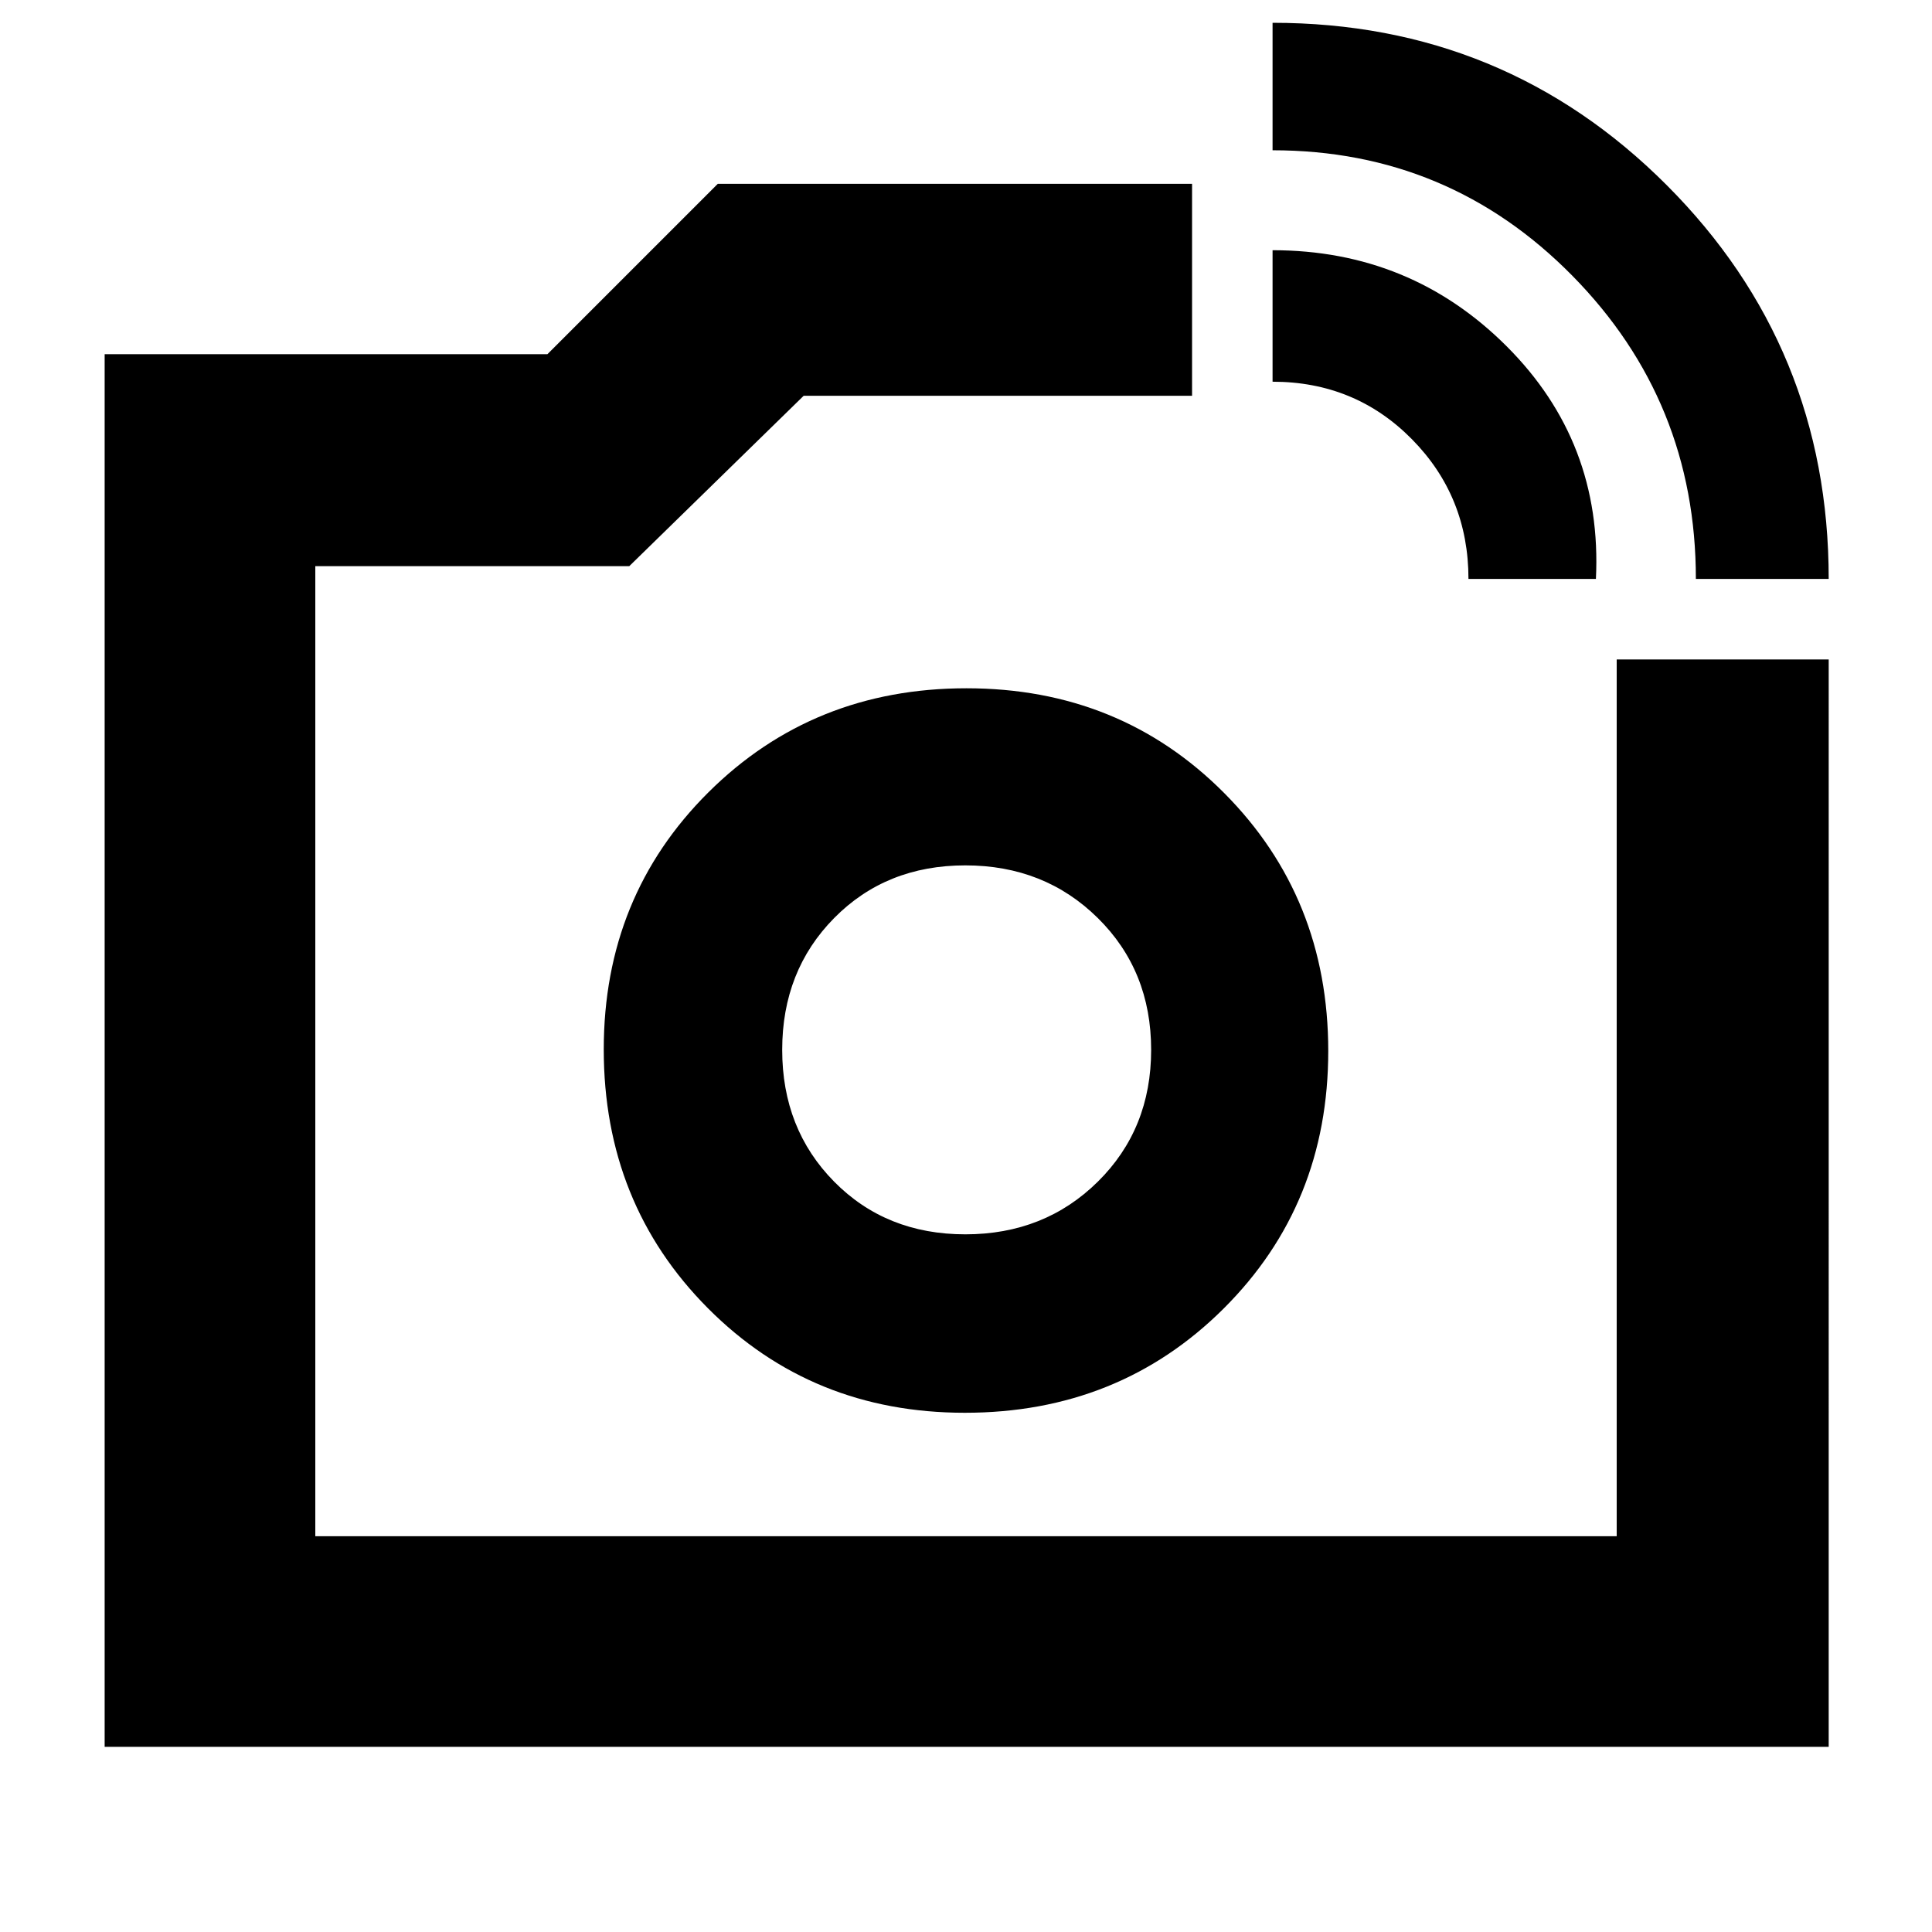 <svg xmlns="http://www.w3.org/2000/svg" height="40" viewBox="0 -960 960 960" width="40"><path d="M480-438Zm362.67-234.33q0-88.34-61.39-150.67-61.39-62.33-148.95-62.33v-63.34q115.25 0 195.79 80.6 80.55 80.6 80.55 195.74h-66Zm-113 0q0-41-28.17-69.5t-69.17-28.5v-65.34q68.5 0 116.25 47.67T793-672.33h-63.33ZM52-92v-692h220l84.67-84.67h235.66v105.34h-193l-86.66 84.66h-156v482h646.66v-435.66h105.34V-92H52Zm427.43-166Q556-258 608-309.76q52-51.77 52-128Q660-514 608.24-566q-51.77-52-128-52Q404-618 352-566.29q-52 51.71-52 127.72Q300-362 351.71-310t127.72 52Zm.24-88.67q-39.34 0-65.17-26.16-25.83-26.17-25.83-65.5 0-39.34 25.83-65.5Q440.33-530 479.67-530q39.33 0 65.83 26.17 26.5 26.16 26.5 65.5 0 39.33-26.5 65.5-26.5 26.16-65.83 26.16Z"/></svg>